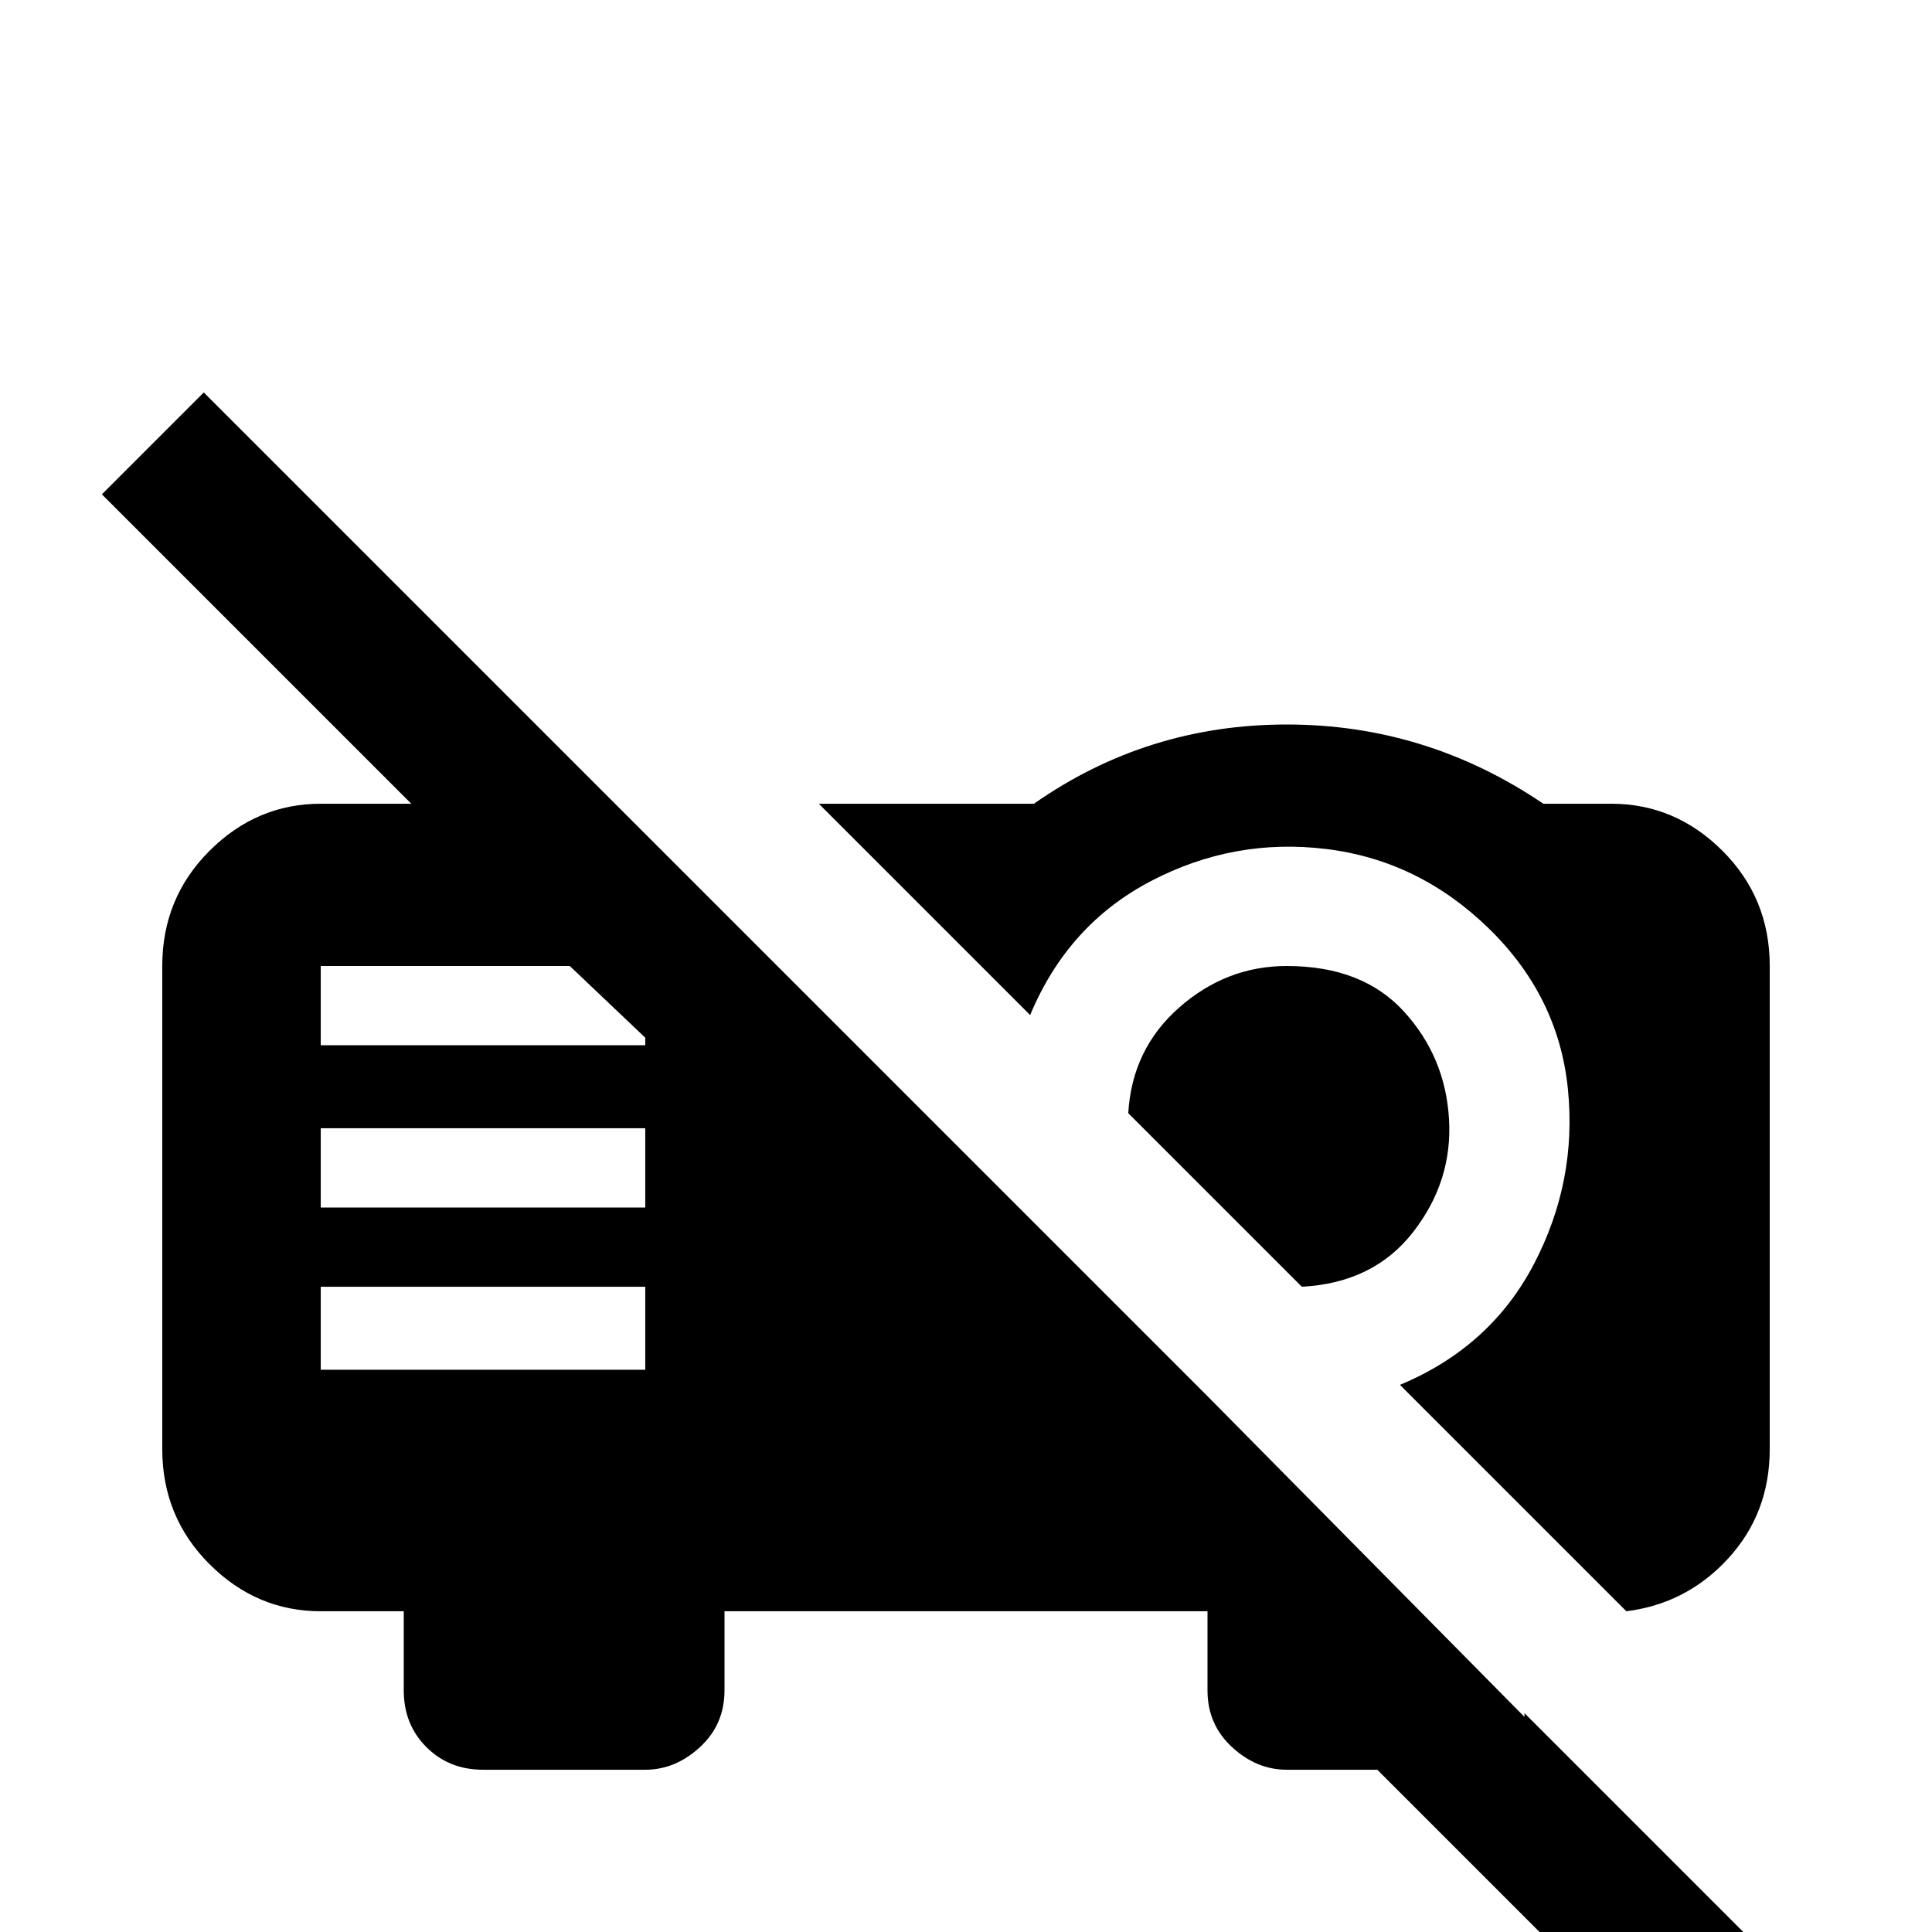 <svg xmlns="http://www.w3.org/2000/svg" viewBox="0 -512 512 512">
	<path fill="#000000" d="M341 -256Q325 -256 312.5 -245Q300 -234 299 -217L345 -171Q364 -172 374.5 -185.5Q385 -199 384 -215.5Q383 -232 372 -244Q361 -256 341 -256ZM320 -142L404 -57V-58ZM163 -299L270 -192ZM427 -299H409Q378 -320 341 -320Q304 -320 274 -299H217L273 -243Q283 -267 305 -278.5Q327 -290 351.5 -287Q376 -284 394.5 -266Q413 -248 415.5 -223.5Q418 -199 406.5 -177Q395 -155 371 -145L431 -85Q447 -87 458 -99Q469 -111 469 -128V-256Q469 -274 456.5 -286.5Q444 -299 427 -299ZM341 -256Q325 -256 312.5 -245Q300 -234 299 -217L345 -171Q364 -172 374.5 -185.5Q385 -199 384 -215.5Q383 -232 372 -244Q361 -256 341 -256ZM341 -256Q325 -256 312.5 -245Q300 -234 299 -217L345 -171Q364 -172 374.5 -185.5Q385 -199 384 -215.5Q383 -232 372 -244Q361 -256 341 -256ZM475 13L54 -408L27 -381L109 -299H85Q68 -299 55.5 -286.5Q43 -274 43 -256V-128Q43 -110 55.5 -97.5Q68 -85 85 -85H107V-64Q107 -55 113 -49Q119 -43 128 -43H171Q179 -43 185.5 -49Q192 -55 192 -64V-85H320V-64Q320 -55 326.5 -49Q333 -43 341 -43H365L448 40ZM171 -149H85V-171H171ZM171 -192H85V-213H171ZM171 -235H85V-256H151L171 -237ZM54 -408L163 -299ZM163 -299L270 -192ZM404 -58V-57L320 -142ZM163 -299L54 -408ZM270 -192L163 -299ZM404 -58V-57L320 -142Z"/>
</svg>